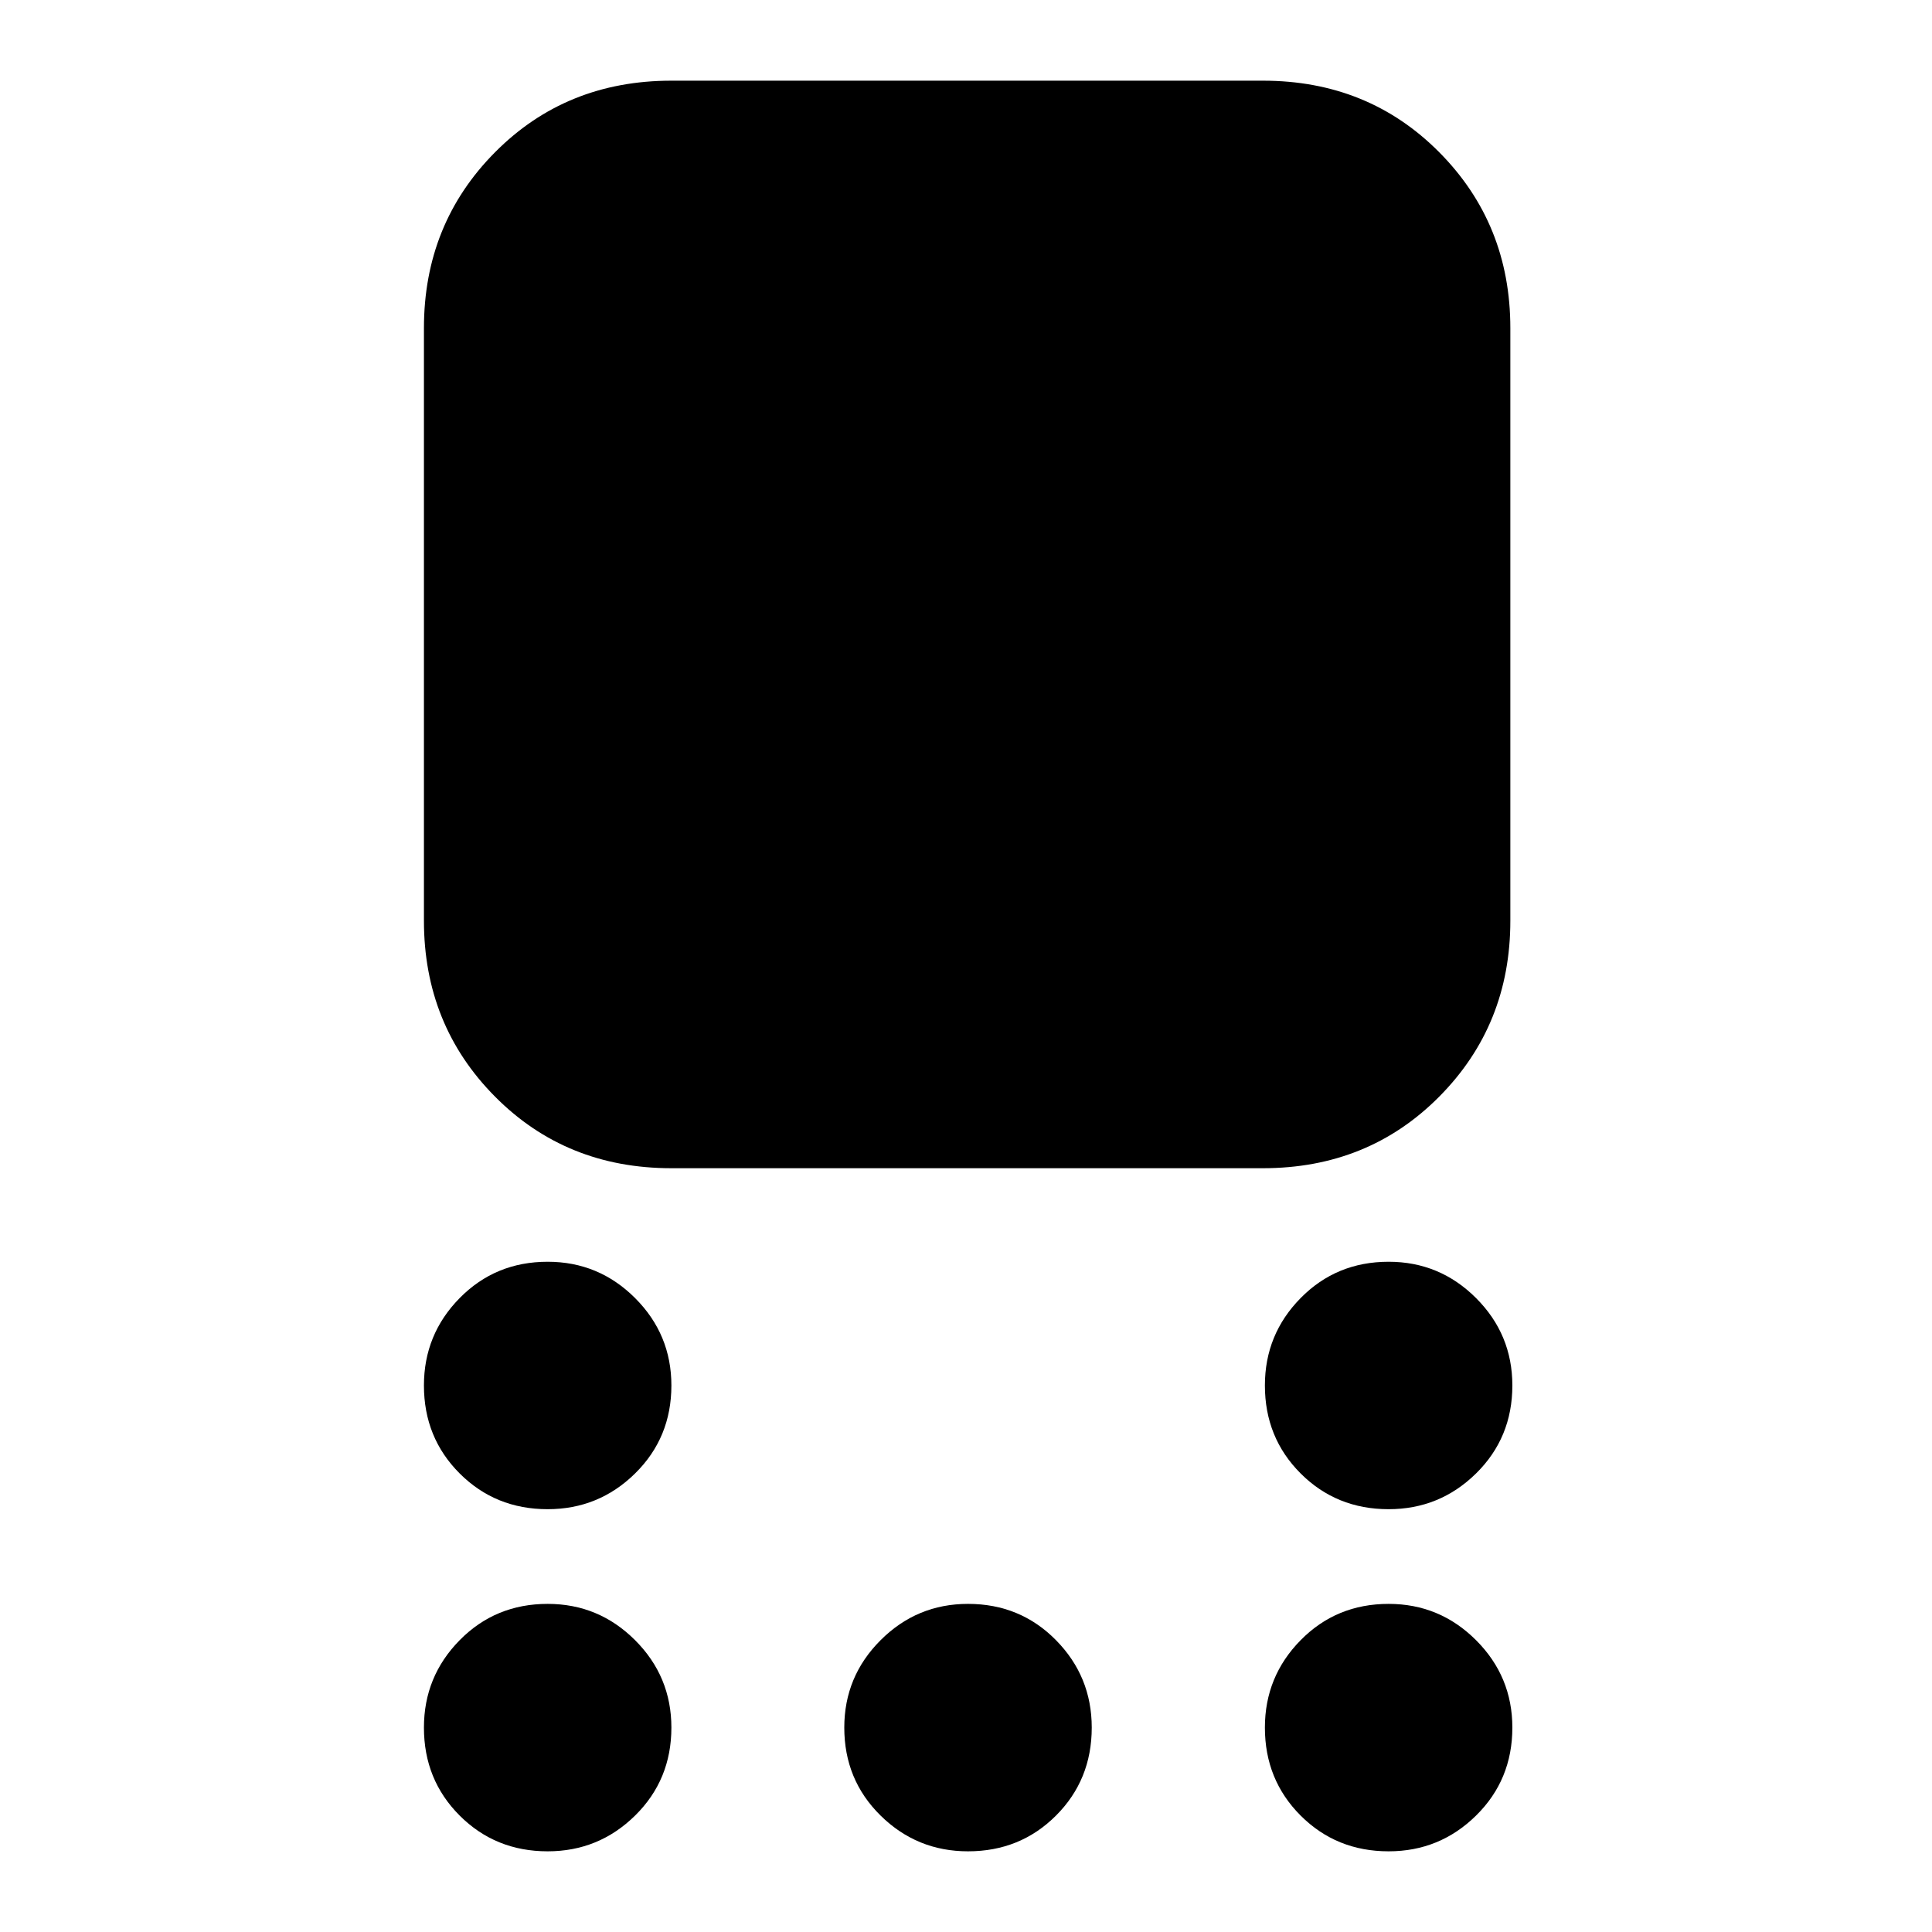 <svg xmlns="http://www.w3.org/2000/svg" height="24" viewBox="0 -960 960 960" width="24"><path d="M333.61-379.52q-52.35 0-87.65-35.59-35.31-35.59-35.31-87.37v-294.48q0-51.78 35.31-87.37 35.3-35.58 87.65-35.58h293.91q52.35 0 87.65 35.58 35.31 35.59 35.31 87.37v294.48q0 51.78-35.31 87.37-35.3 35.59-87.65 35.59H333.61Zm-61.48 169.43q-25.96 0-43.72-17.76-17.76-17.76-17.76-43.72 0-25.39 17.76-43.43t43.72-18.04q25.39 0 43.44 18.04 18.04 18.04 18.04 43.43 0 25.96-18.04 43.72-18.05 17.76-43.44 17.76Zm0 170q-25.96 0-43.72-17.76-17.76-17.76-17.76-43.72 0-25.39 17.76-43.43t43.72-18.04q25.39 0 43.44 18.04 18.04 18.04 18.04 43.43 0 25.96-18.04 43.72-18.05 17.76-43.44 17.76Zm208.87 0q-25.39 0-43.44-17.76-18.04-17.76-18.04-43.72 0-25.39 18.04-43.43 18.05-18.04 43.44-18.04 25.96 0 43.72 18.04 17.76 18.04 17.76 43.43 0 25.96-17.76 43.72Q506.96-40.09 481-40.09Zm209 0q-25.96 0-43.72-17.76-17.76-17.76-17.76-43.72 0-25.39 17.76-43.43T690-163.04q25.39 0 43.44 18.04 18.04 18.04 18.04 43.43 0 25.96-18.04 43.72Q715.39-40.09 690-40.09Zm0-170q-25.96 0-43.72-17.76-17.76-17.76-17.76-43.72 0-25.39 17.76-43.43T690-333.04q25.39 0 43.44 18.04 18.04 18.04 18.04 43.43 0 25.96-18.04 43.72-18.05 17.76-43.44 17.76Z"/></svg>
